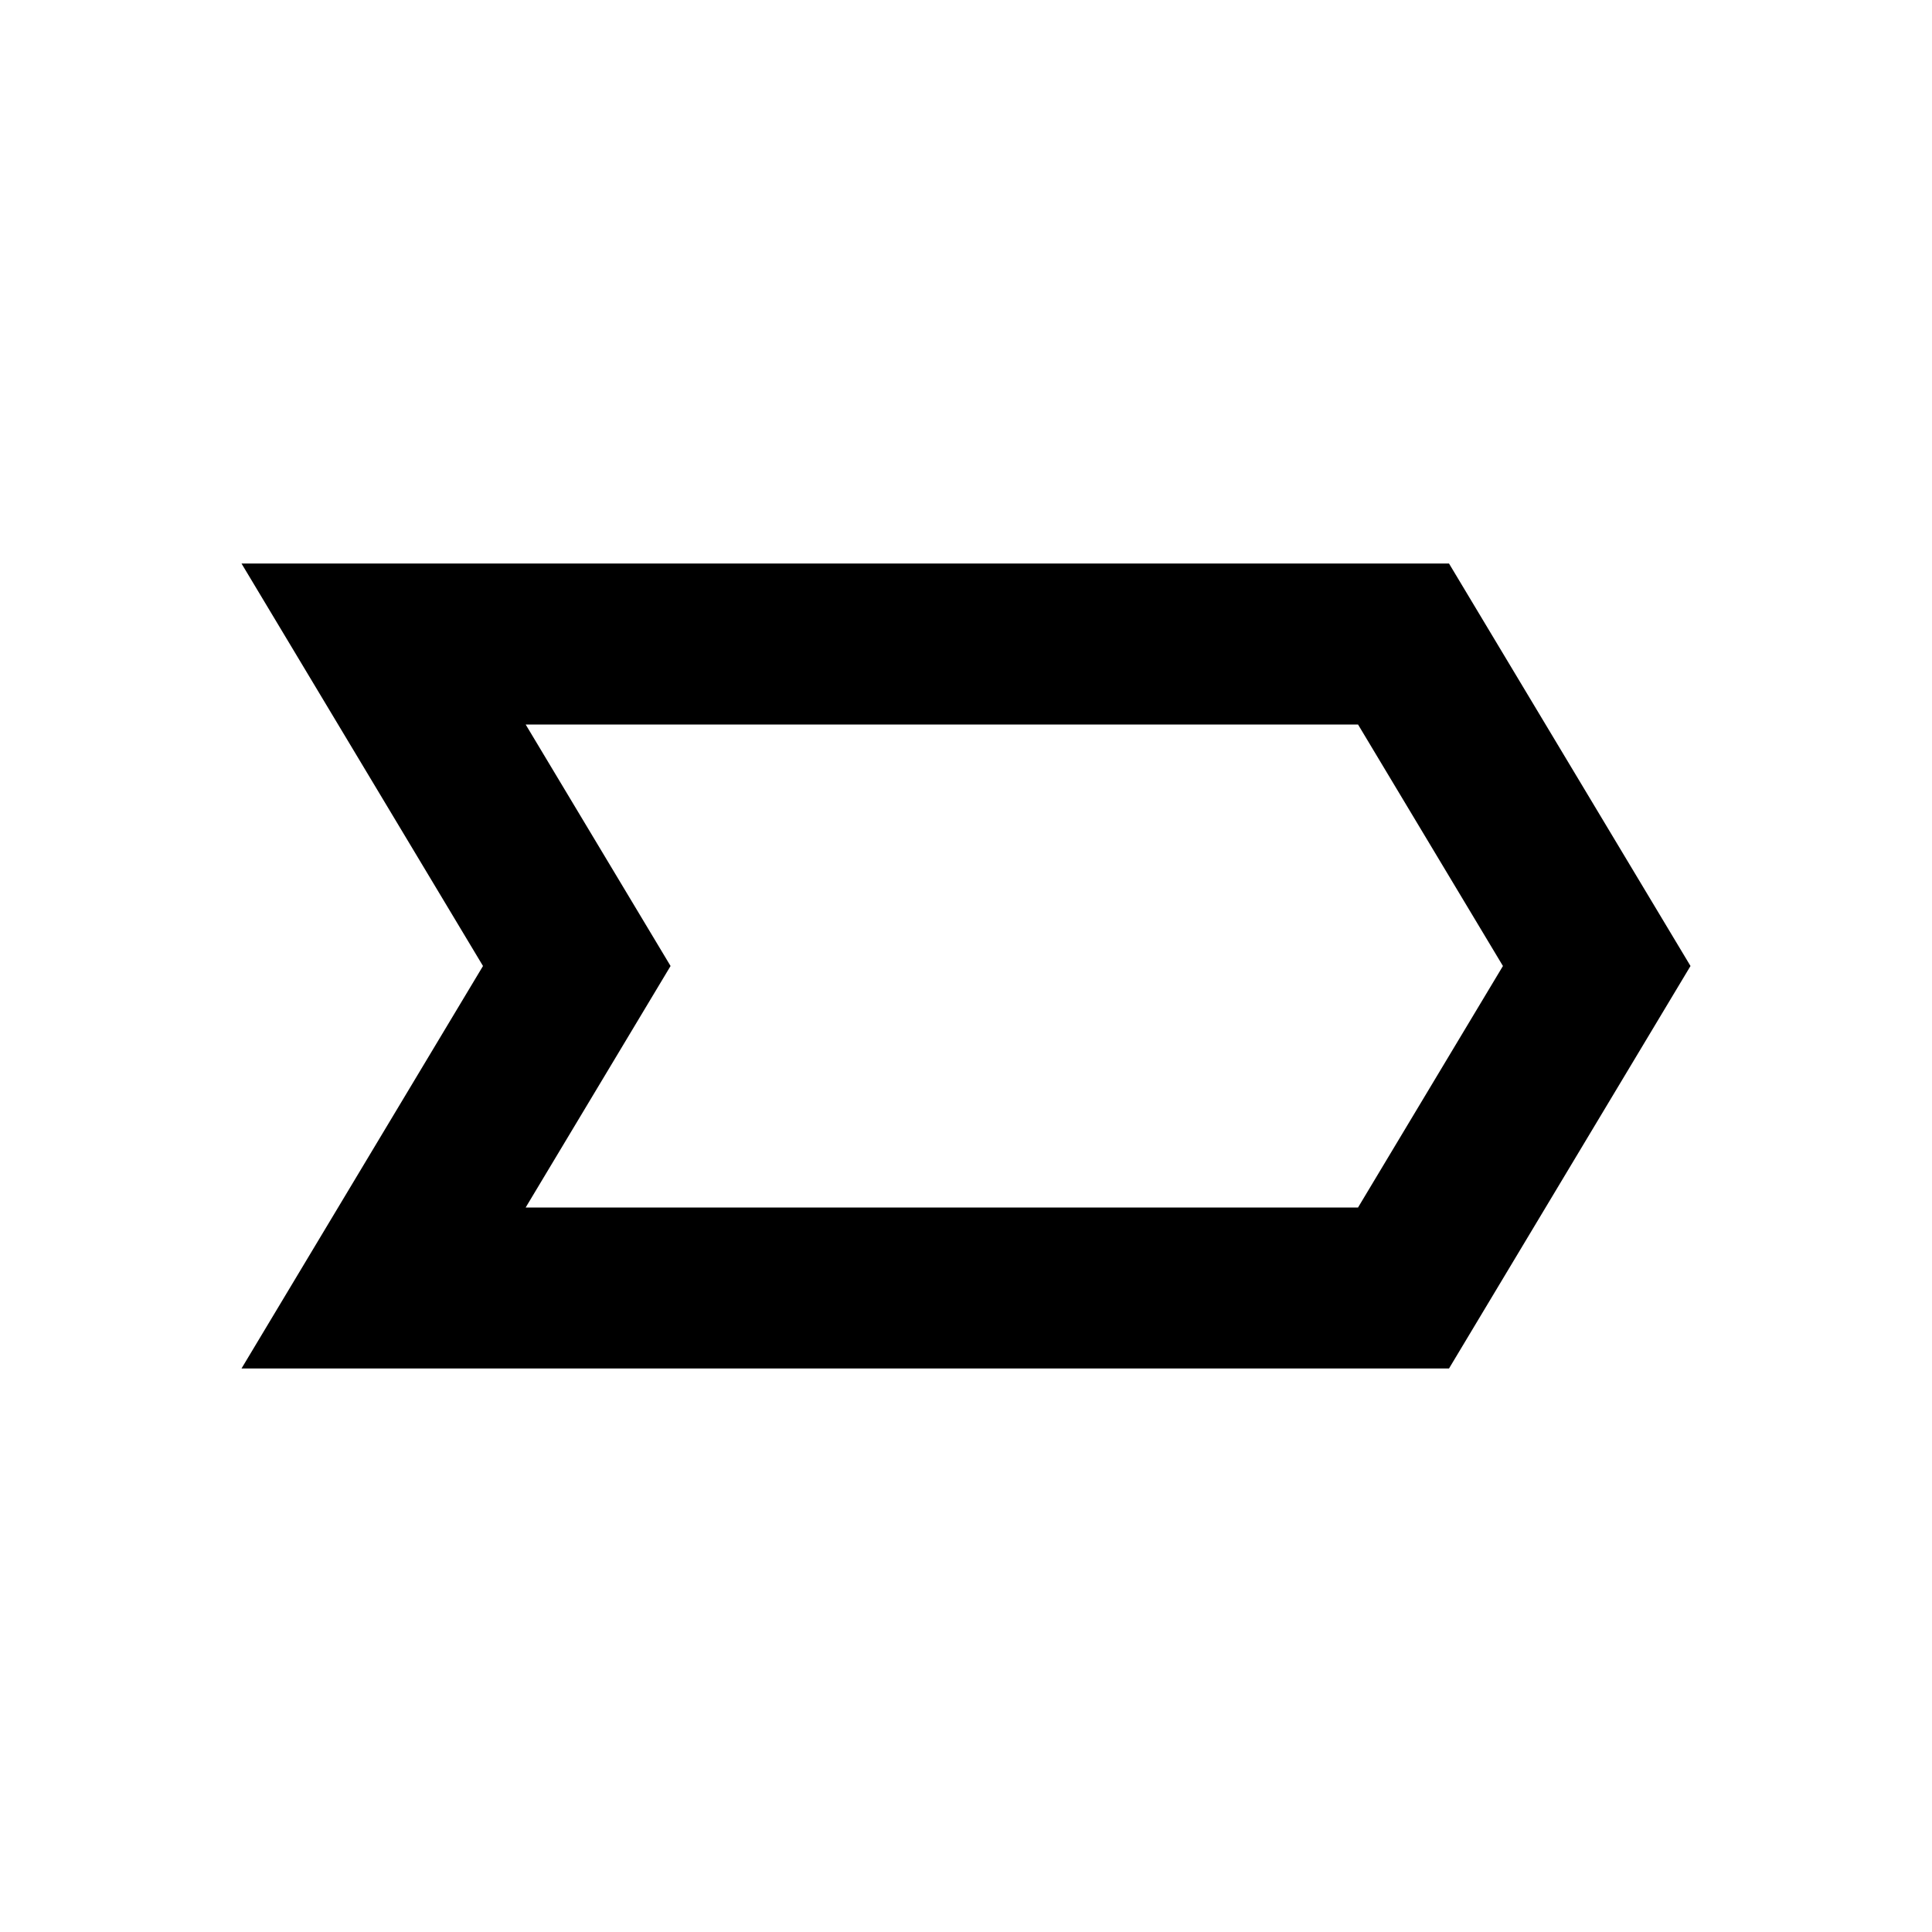 <svg xmlns="http://www.w3.org/2000/svg" viewBox="0 0 48 48"><rect width="48" height="48" style="fill:none"/><path d="M33.74,18l3.6,6-3.6,6H13.06l3.6-6-3.6-6H33.74M36,14H6l6,10L6,34H36l6-10L36,14Z"/></svg>